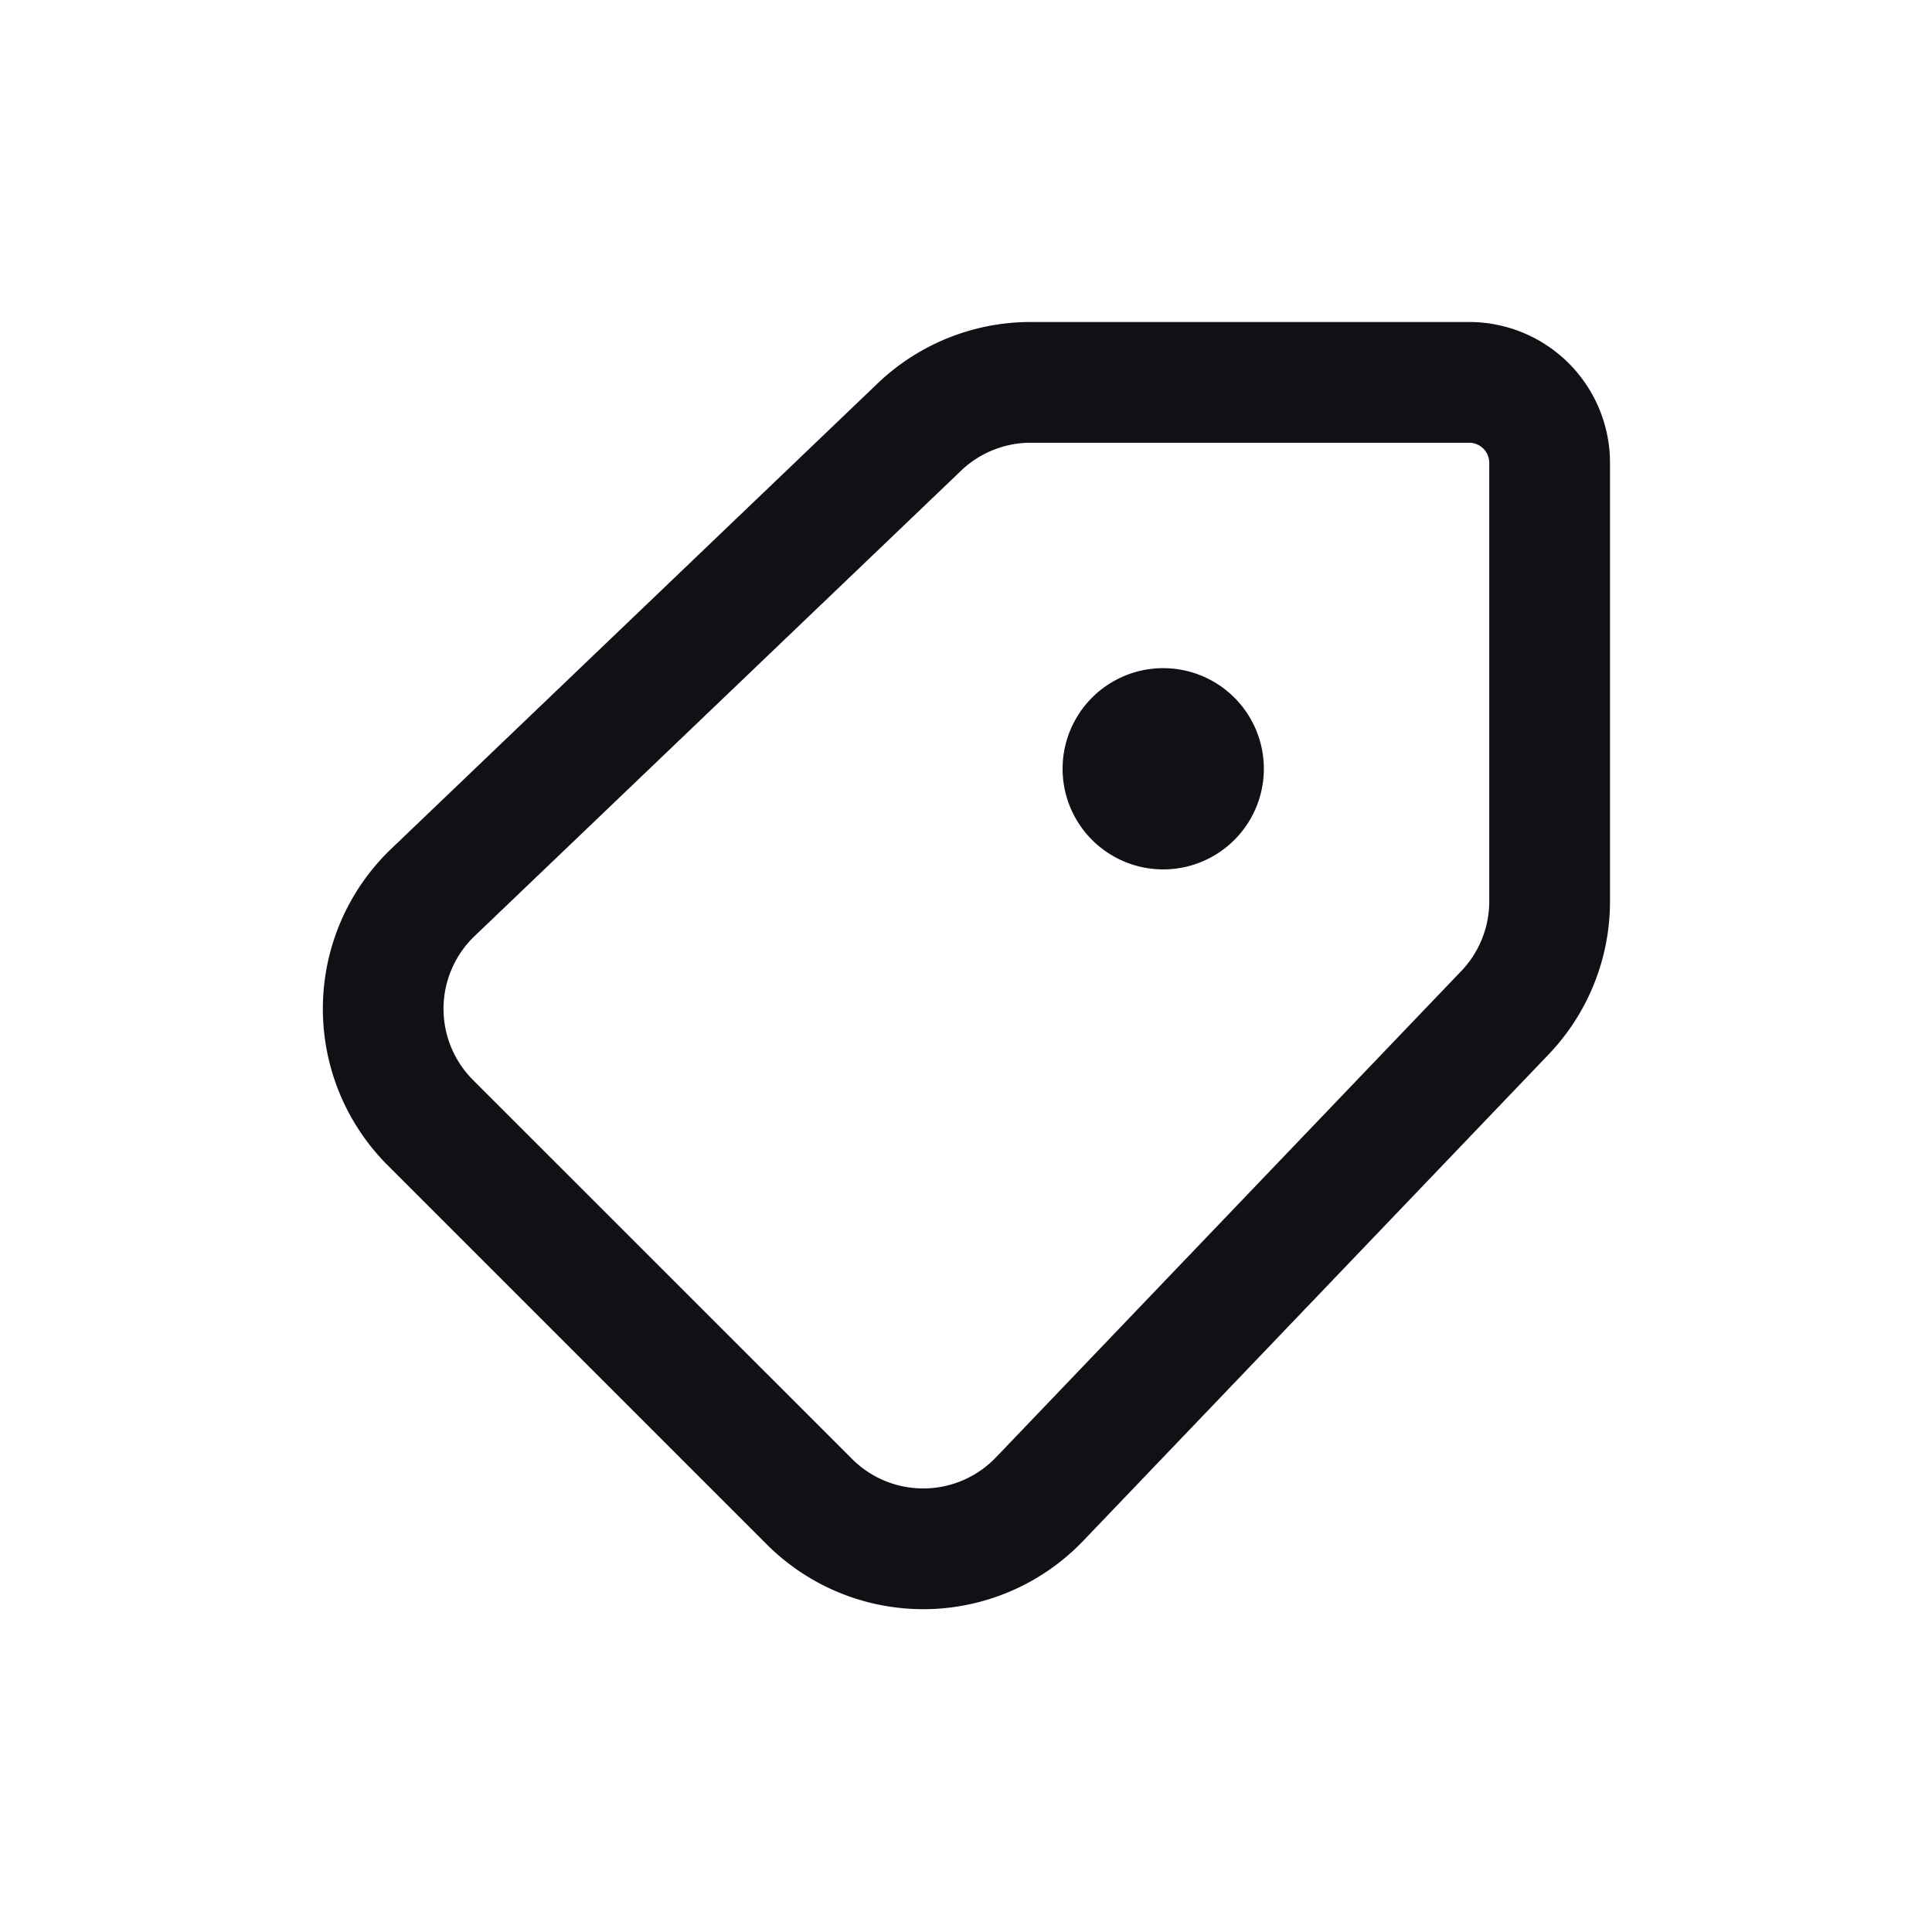 <svg xmlns="http://www.w3.org/2000/svg" width="24" height="24" fill="none" viewBox="0 0 24 24"><path fill="#101116" d="M14.45 10.8a1.25 1.25 0 1 0 0-2.5 1.25 1.25 0 0 0 0 2.5Z"/><path fill="#101116" fill-rule="evenodd" d="M12.803 4a2.75 2.75 0 0 0-1.901.763l-6.043 5.782a2.75 2.75 0 0 0-.043 3.931l4.708 4.708a2.75 2.75 0 0 0 3.932-.043l5.781-6.042A2.75 2.75 0 0 0 20 11.197V5.75A1.75 1.75 0 0 0 18.25 4h-5.447Zm-.864 1.847a1.25 1.25 0 0 1 .864-.347h5.447a.25.25 0 0 1 .25.25v5.447c0 .322-.124.632-.347.865l-5.781 6.042a1.25 1.25 0 0 1-1.787.02l-4.709-4.708a1.25 1.25 0 0 1 .02-1.788l6.043-5.781Z" clip-rule="evenodd"/></svg>